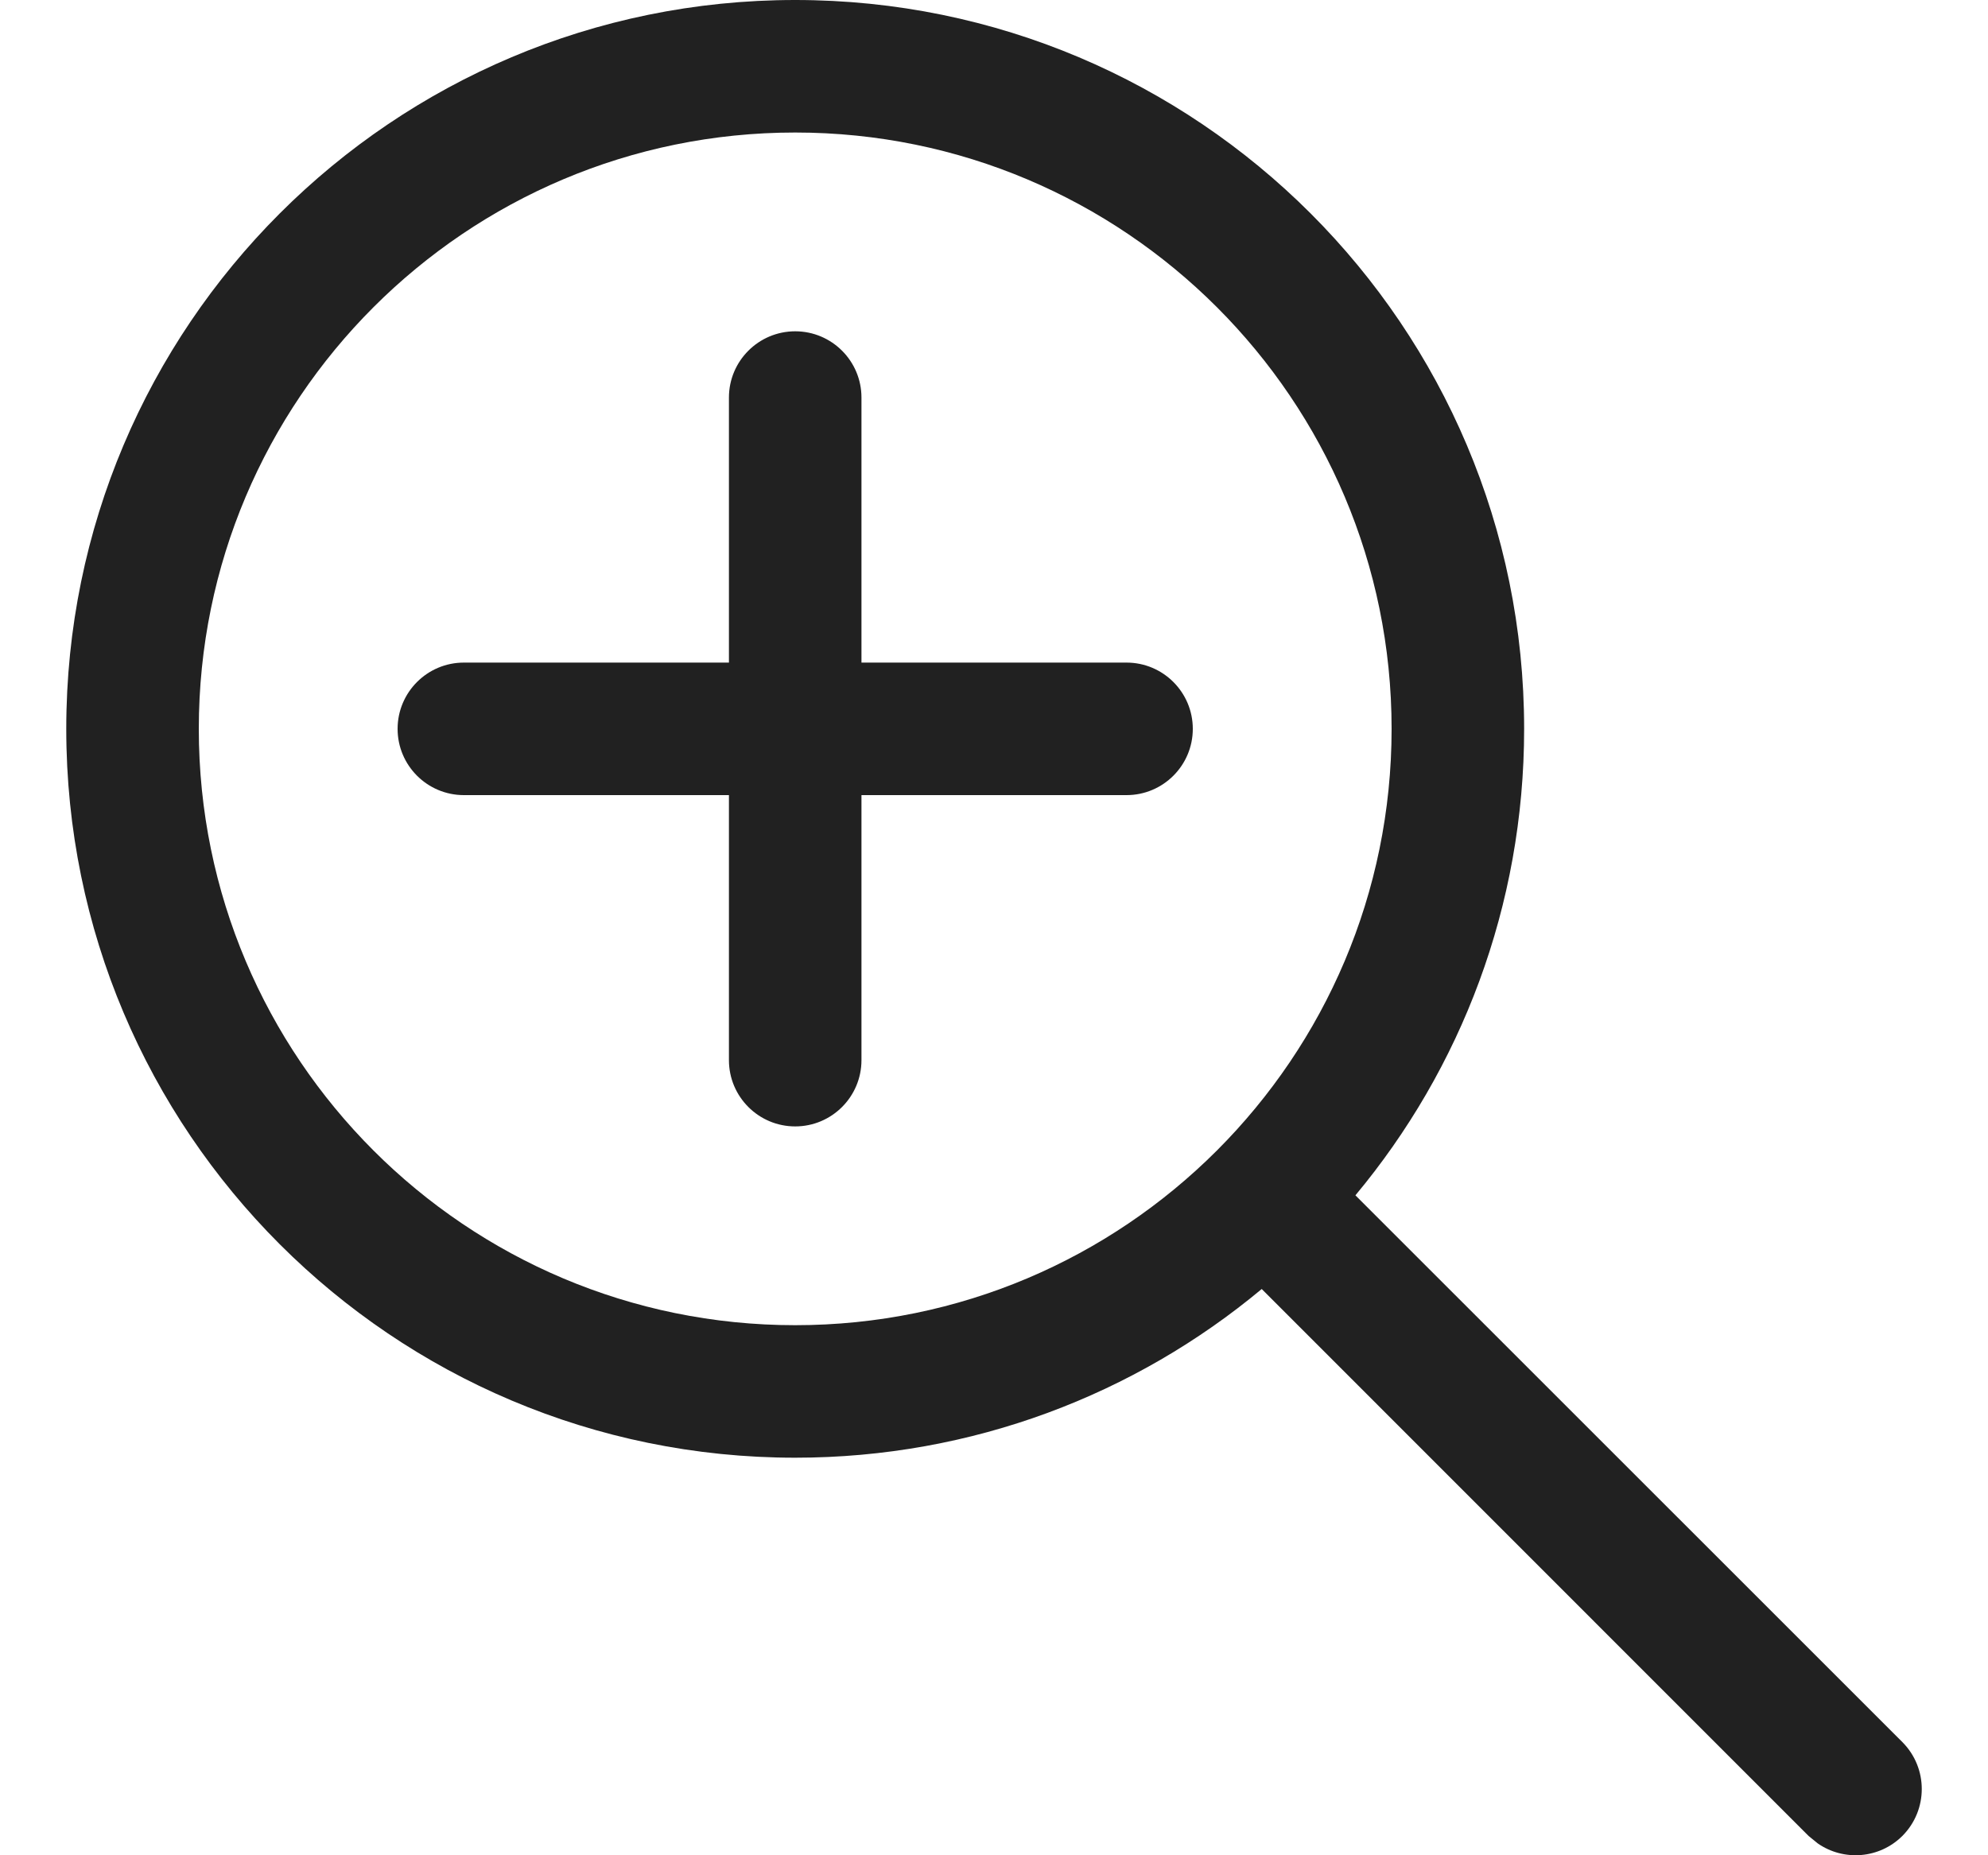 <svg width="15" height="14" viewBox="0 0 15 14" fill="none" xmlns="http://www.w3.org/2000/svg">
<path d="M9 5.5C9 5.224 8.776 5 8.5 5H6.5V3C6.5 2.724 6.276 2.5 6 2.5C5.724 2.5 5.5 2.724 5.5 3V5H3.5C3.224 5 3 5.224 3 5.5C3 5.776 3.224 6 3.5 6H5.5V8C5.5 8.276 5.724 8.5 6 8.5C6.276 8.5 6.5 8.276 6.5 8V6H8.5C8.776 6 9 5.776 9 5.5ZM6 0C9.038 0 11.5 2.462 11.5 5.5C11.5 6.839 11.022 8.066 10.227 9.02L14.354 13.146C14.549 13.342 14.549 13.658 14.354 13.854C14.18 14.027 13.911 14.046 13.716 13.911L13.646 13.854L9.52 9.727C8.566 10.522 7.339 11 6 11C2.962 11 0.5 8.538 0.5 5.5C0.5 2.462 2.962 0 6 0ZM6 1C3.515 1 1.5 3.015 1.5 5.5C1.5 7.985 3.515 10 6 10C8.485 10 10.5 7.985 10.5 5.5C10.5 3.015 8.485 1 6 1Z" fill="#212121"/>
</svg>
